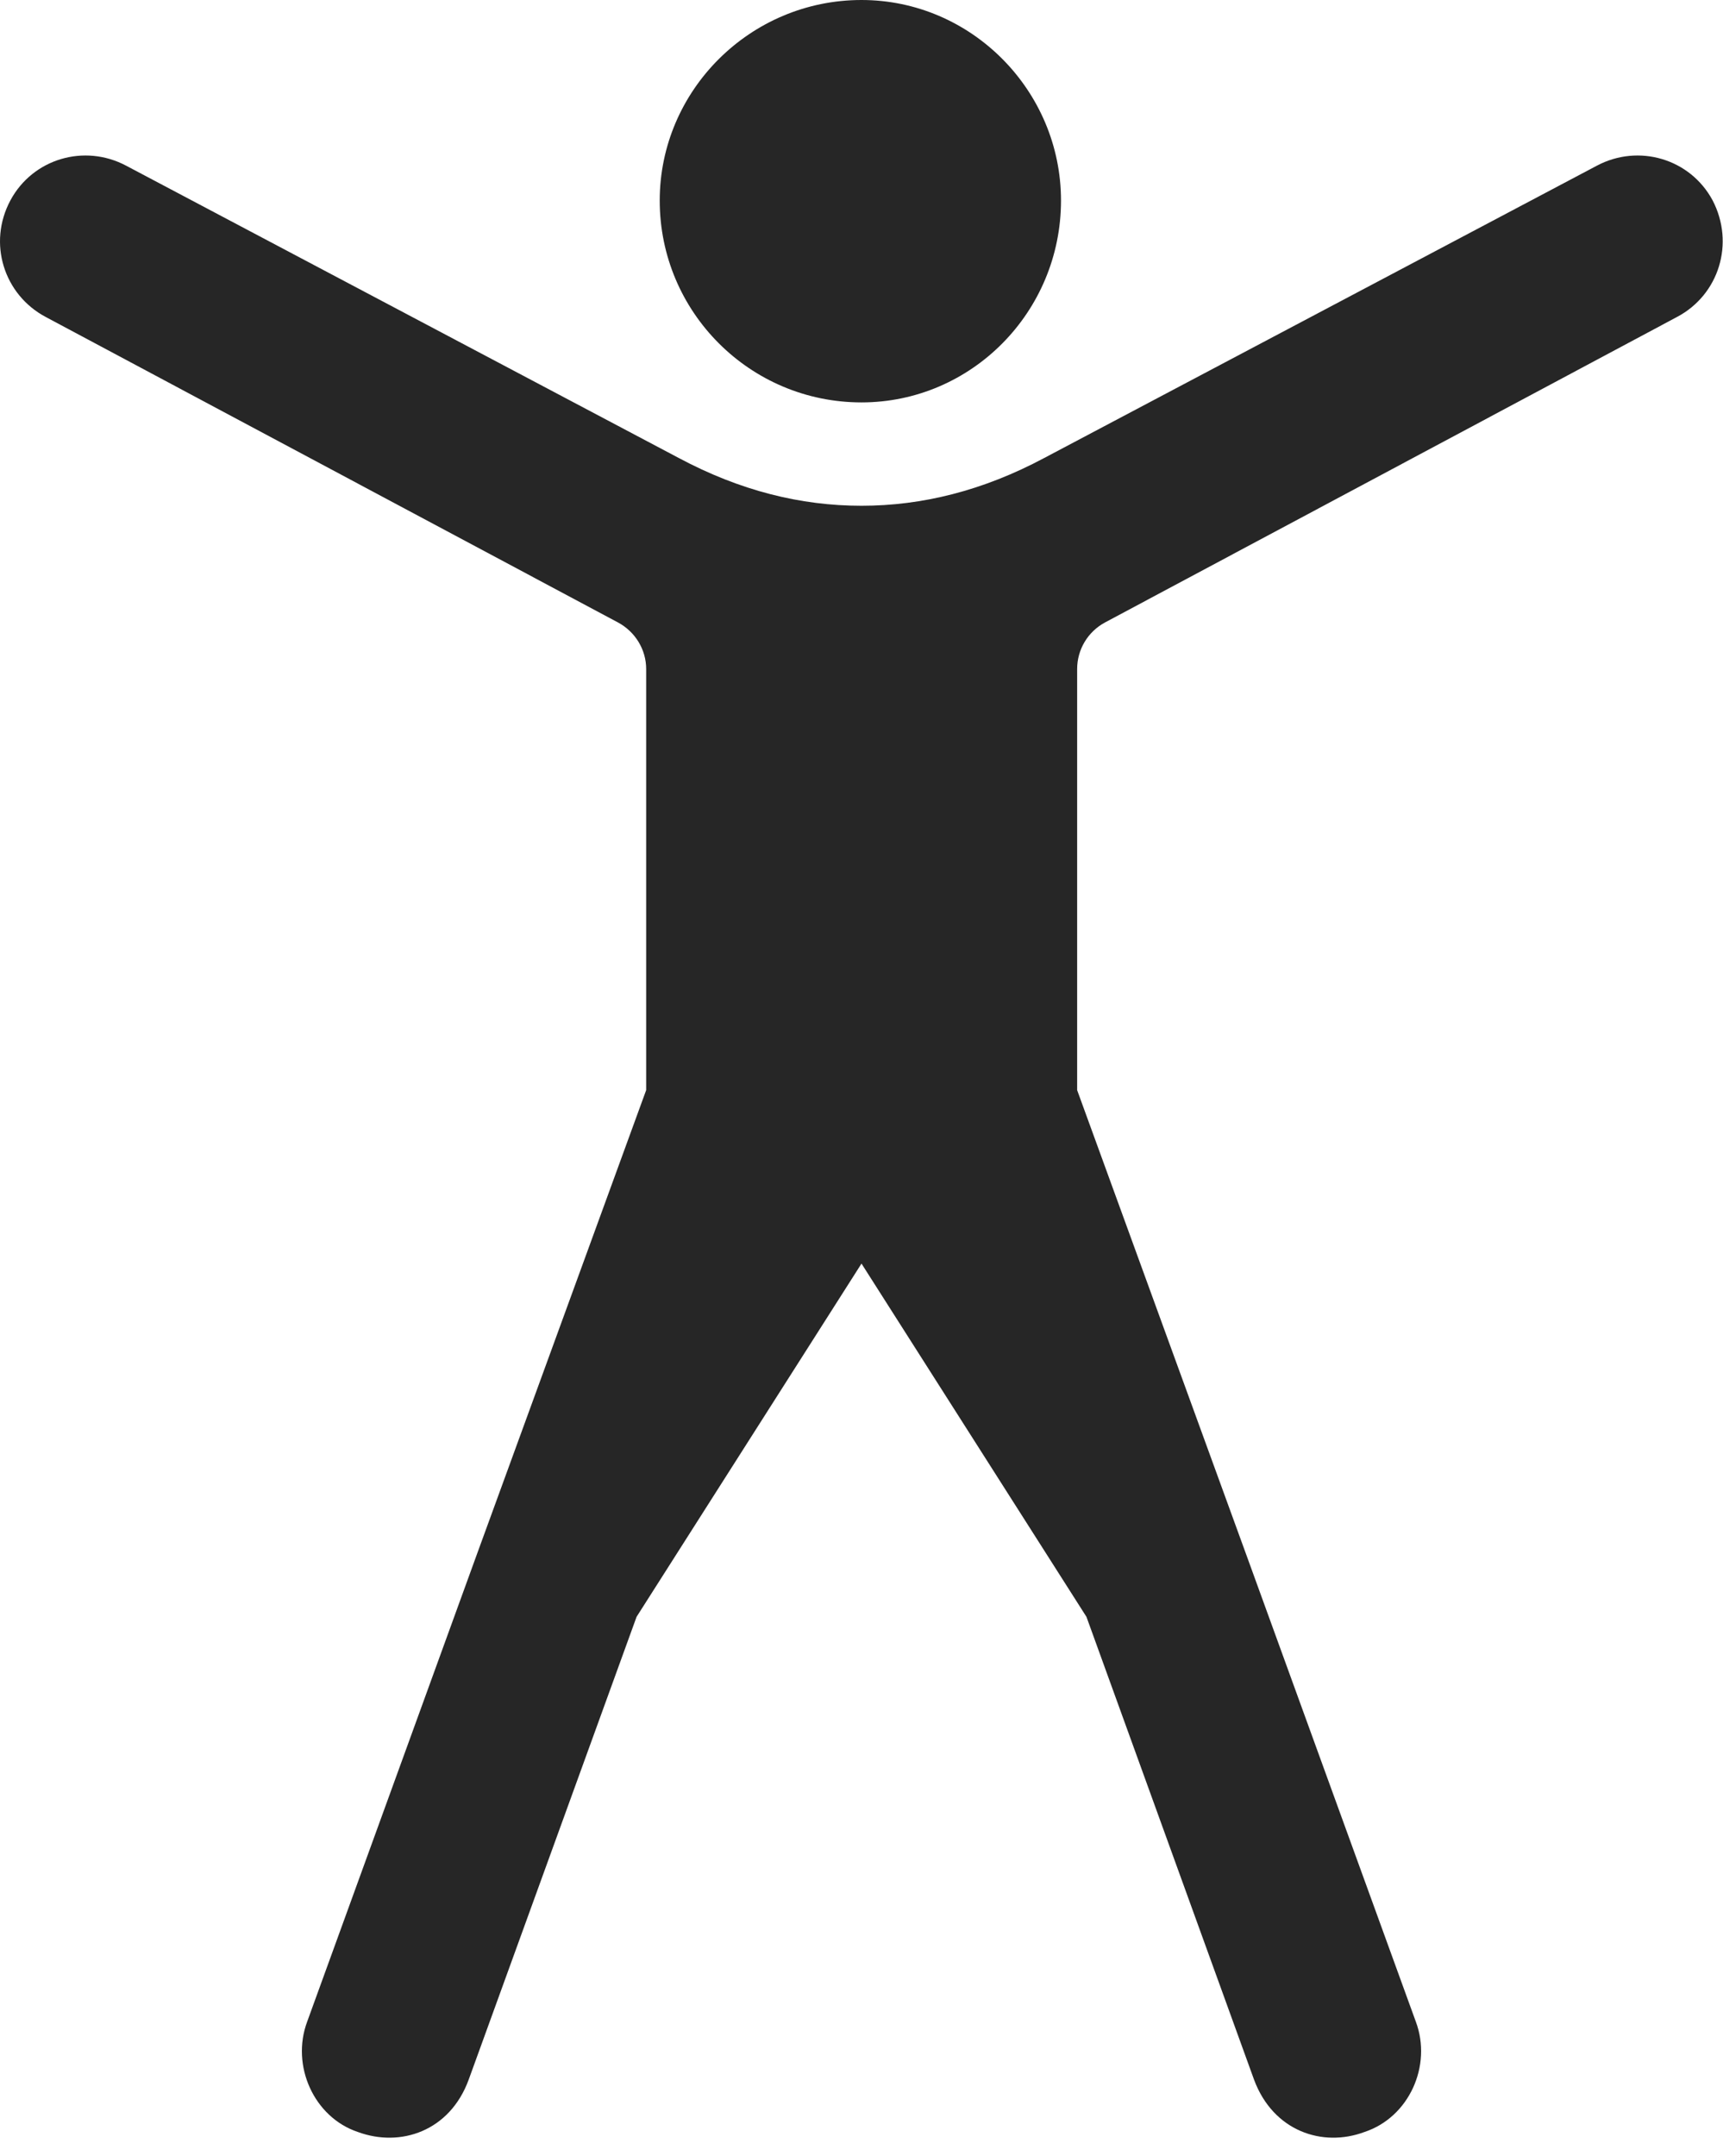 <?xml version="1.0" encoding="UTF-8"?>
<!--Generator: Apple Native CoreSVG 232.5-->
<!DOCTYPE svg
PUBLIC "-//W3C//DTD SVG 1.1//EN"
       "http://www.w3.org/Graphics/SVG/1.1/DTD/svg11.dtd">
<svg version="1.1" xmlns="http://www.w3.org/2000/svg" xmlns:xlink="http://www.w3.org/1999/xlink" width="87.704" height="109.706">
 <g>
  <rect height="109.706" opacity="0" width="87.704" x="0" y="0"/>
  <path d="M43.852 64.293L55.302 82.266L63.834 105.818C64.81 108.443 67.323 109.277 69.459 108.477C71.727 107.726 72.903 105.101 72.069 102.867L63.425 79.07L54.829 55.468L54.829 34.037C54.829 33.057 55.366 32.145 56.248 31.671L85.362 16.128C87.499 15.002 88.314 12.377 87.173 10.191C86.031 8.07 83.406 7.304 81.284 8.43L53.15 23.305C50.033 24.968 46.935 25.734 43.852 25.734C40.754 25.734 37.671 24.968 34.554 23.305L6.42 8.43C4.299 7.304 1.674 8.07 0.532 10.191C-0.643 12.377 0.205 15.002 2.327 16.128L31.456 31.671C32.339 32.145 32.891 33.057 32.891 34.037L32.891 55.468L24.28 79.07L15.635 102.867C14.802 105.101 15.977 107.726 18.212 108.477C20.382 109.277 22.894 108.443 23.856 105.818L32.403 82.266ZM43.852 20.475C49.444 20.475 54.007 15.878 54.007 10.204C54.007 4.612 49.444 0 43.852 0C38.178 0 33.581 4.612 33.581 10.204C33.581 15.878 38.178 20.475 43.852 20.475Z" fill="#000000" fill-opacity="0.85"/>
 </g>
</svg>

